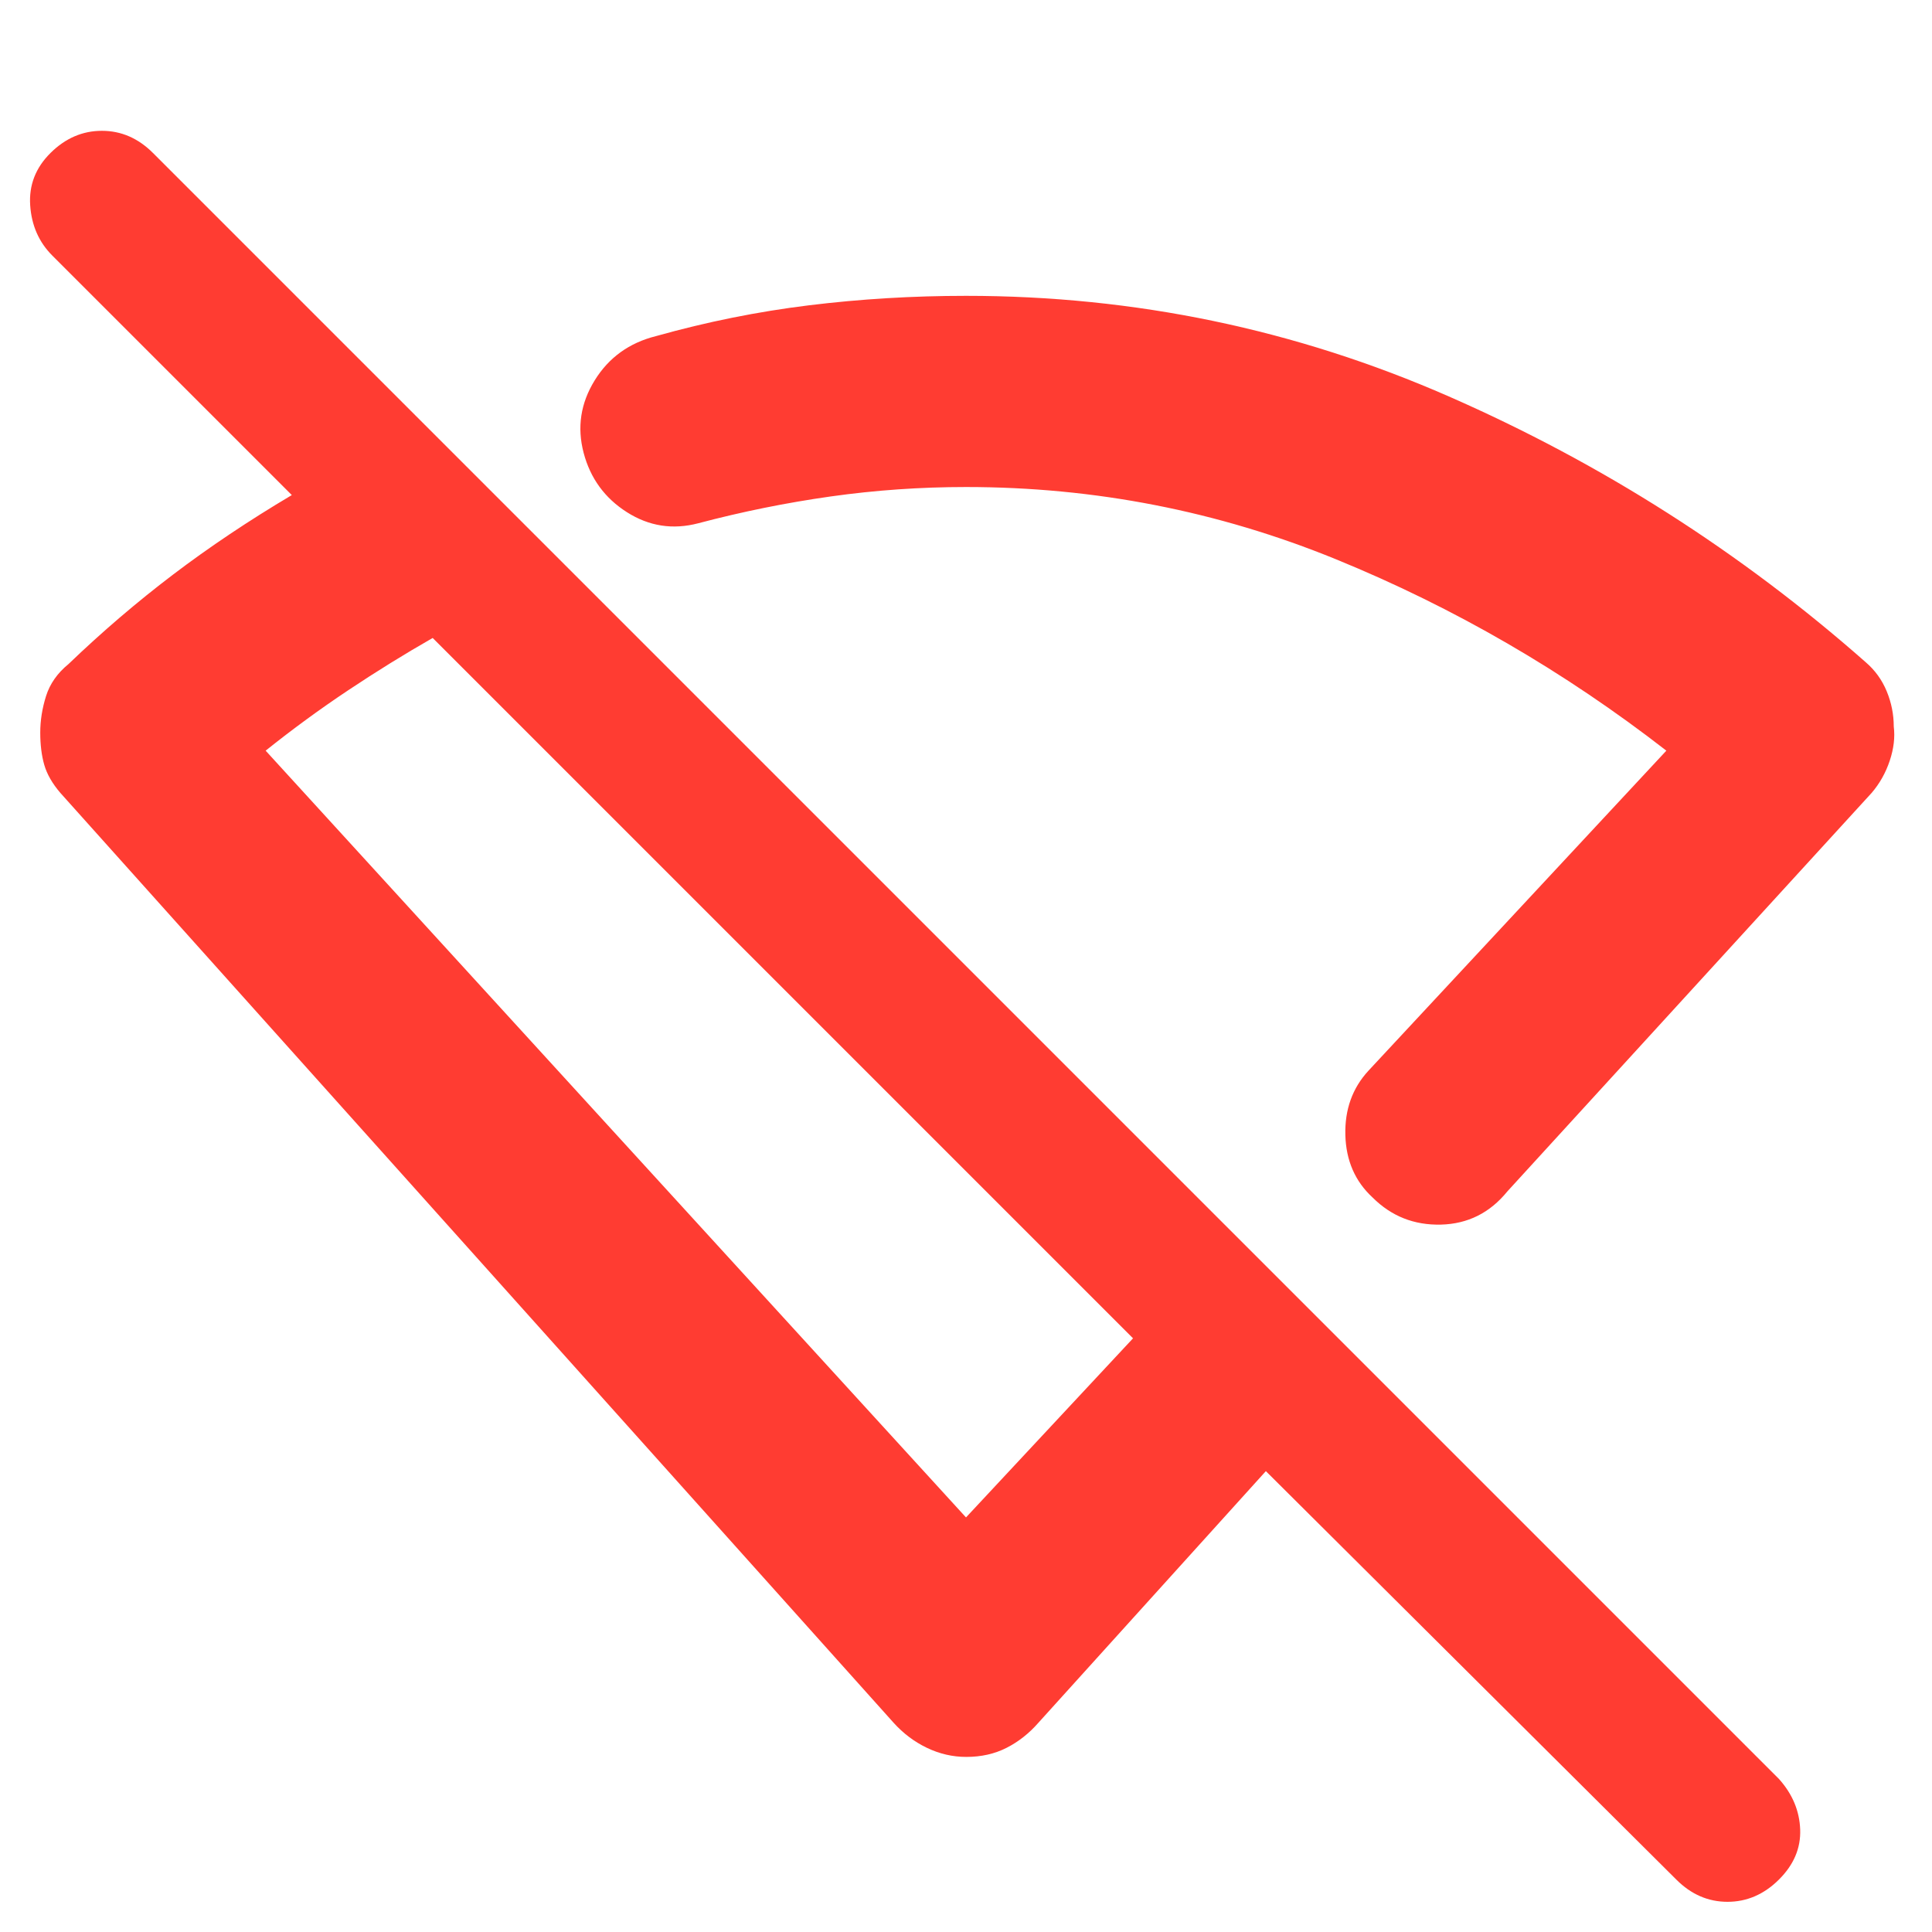 <svg xmlns="http://www.w3.org/2000/svg" height="48" viewBox="0 -960 960 960" width="48"><path fill="rgb(255, 60, 50)" d="M749-368q-13 16-33 16.5T682-365q-13-12-13.5-31t11.5-32l148-159q-76.2-59.16-164.12-95.08Q575.95-718 480-718q-34 0-67.17 4.68Q379.67-708.64 347-700q-19 5-35.5-5.5T290-735q-5-19 5.5-36t30.5-22q37.83-10.62 76.08-15.31Q440.33-813 480-813q125.88 0 239.94 50T927-631q7 6 10.5 14.5T941-599q1 8-2 17t-9 16L749-368ZM480-206l83-89-348-348q-21 12-42 26t-41 30l348 381ZM833-26 629-229 516-104q-7 8-15.87 12.5-8.86 4.5-20 4.5-10.13 0-19.53-4.5T444-104L30-566q-6-7-8-13.93-2-6.94-2-16.07 0-9 2.88-18.14Q25.77-623.27 34-630q25-24 52-44.5t59-39.5L26-833q-10-10-11-25t10.11-26q11.1-11 25.5-11Q65-895 76-884L884-76q10 11.18 10.5 25.09T883.89-26q-11.1 11-25.5 11Q844-15 833-26ZM499-548Zm-110 79Z"/></svg>